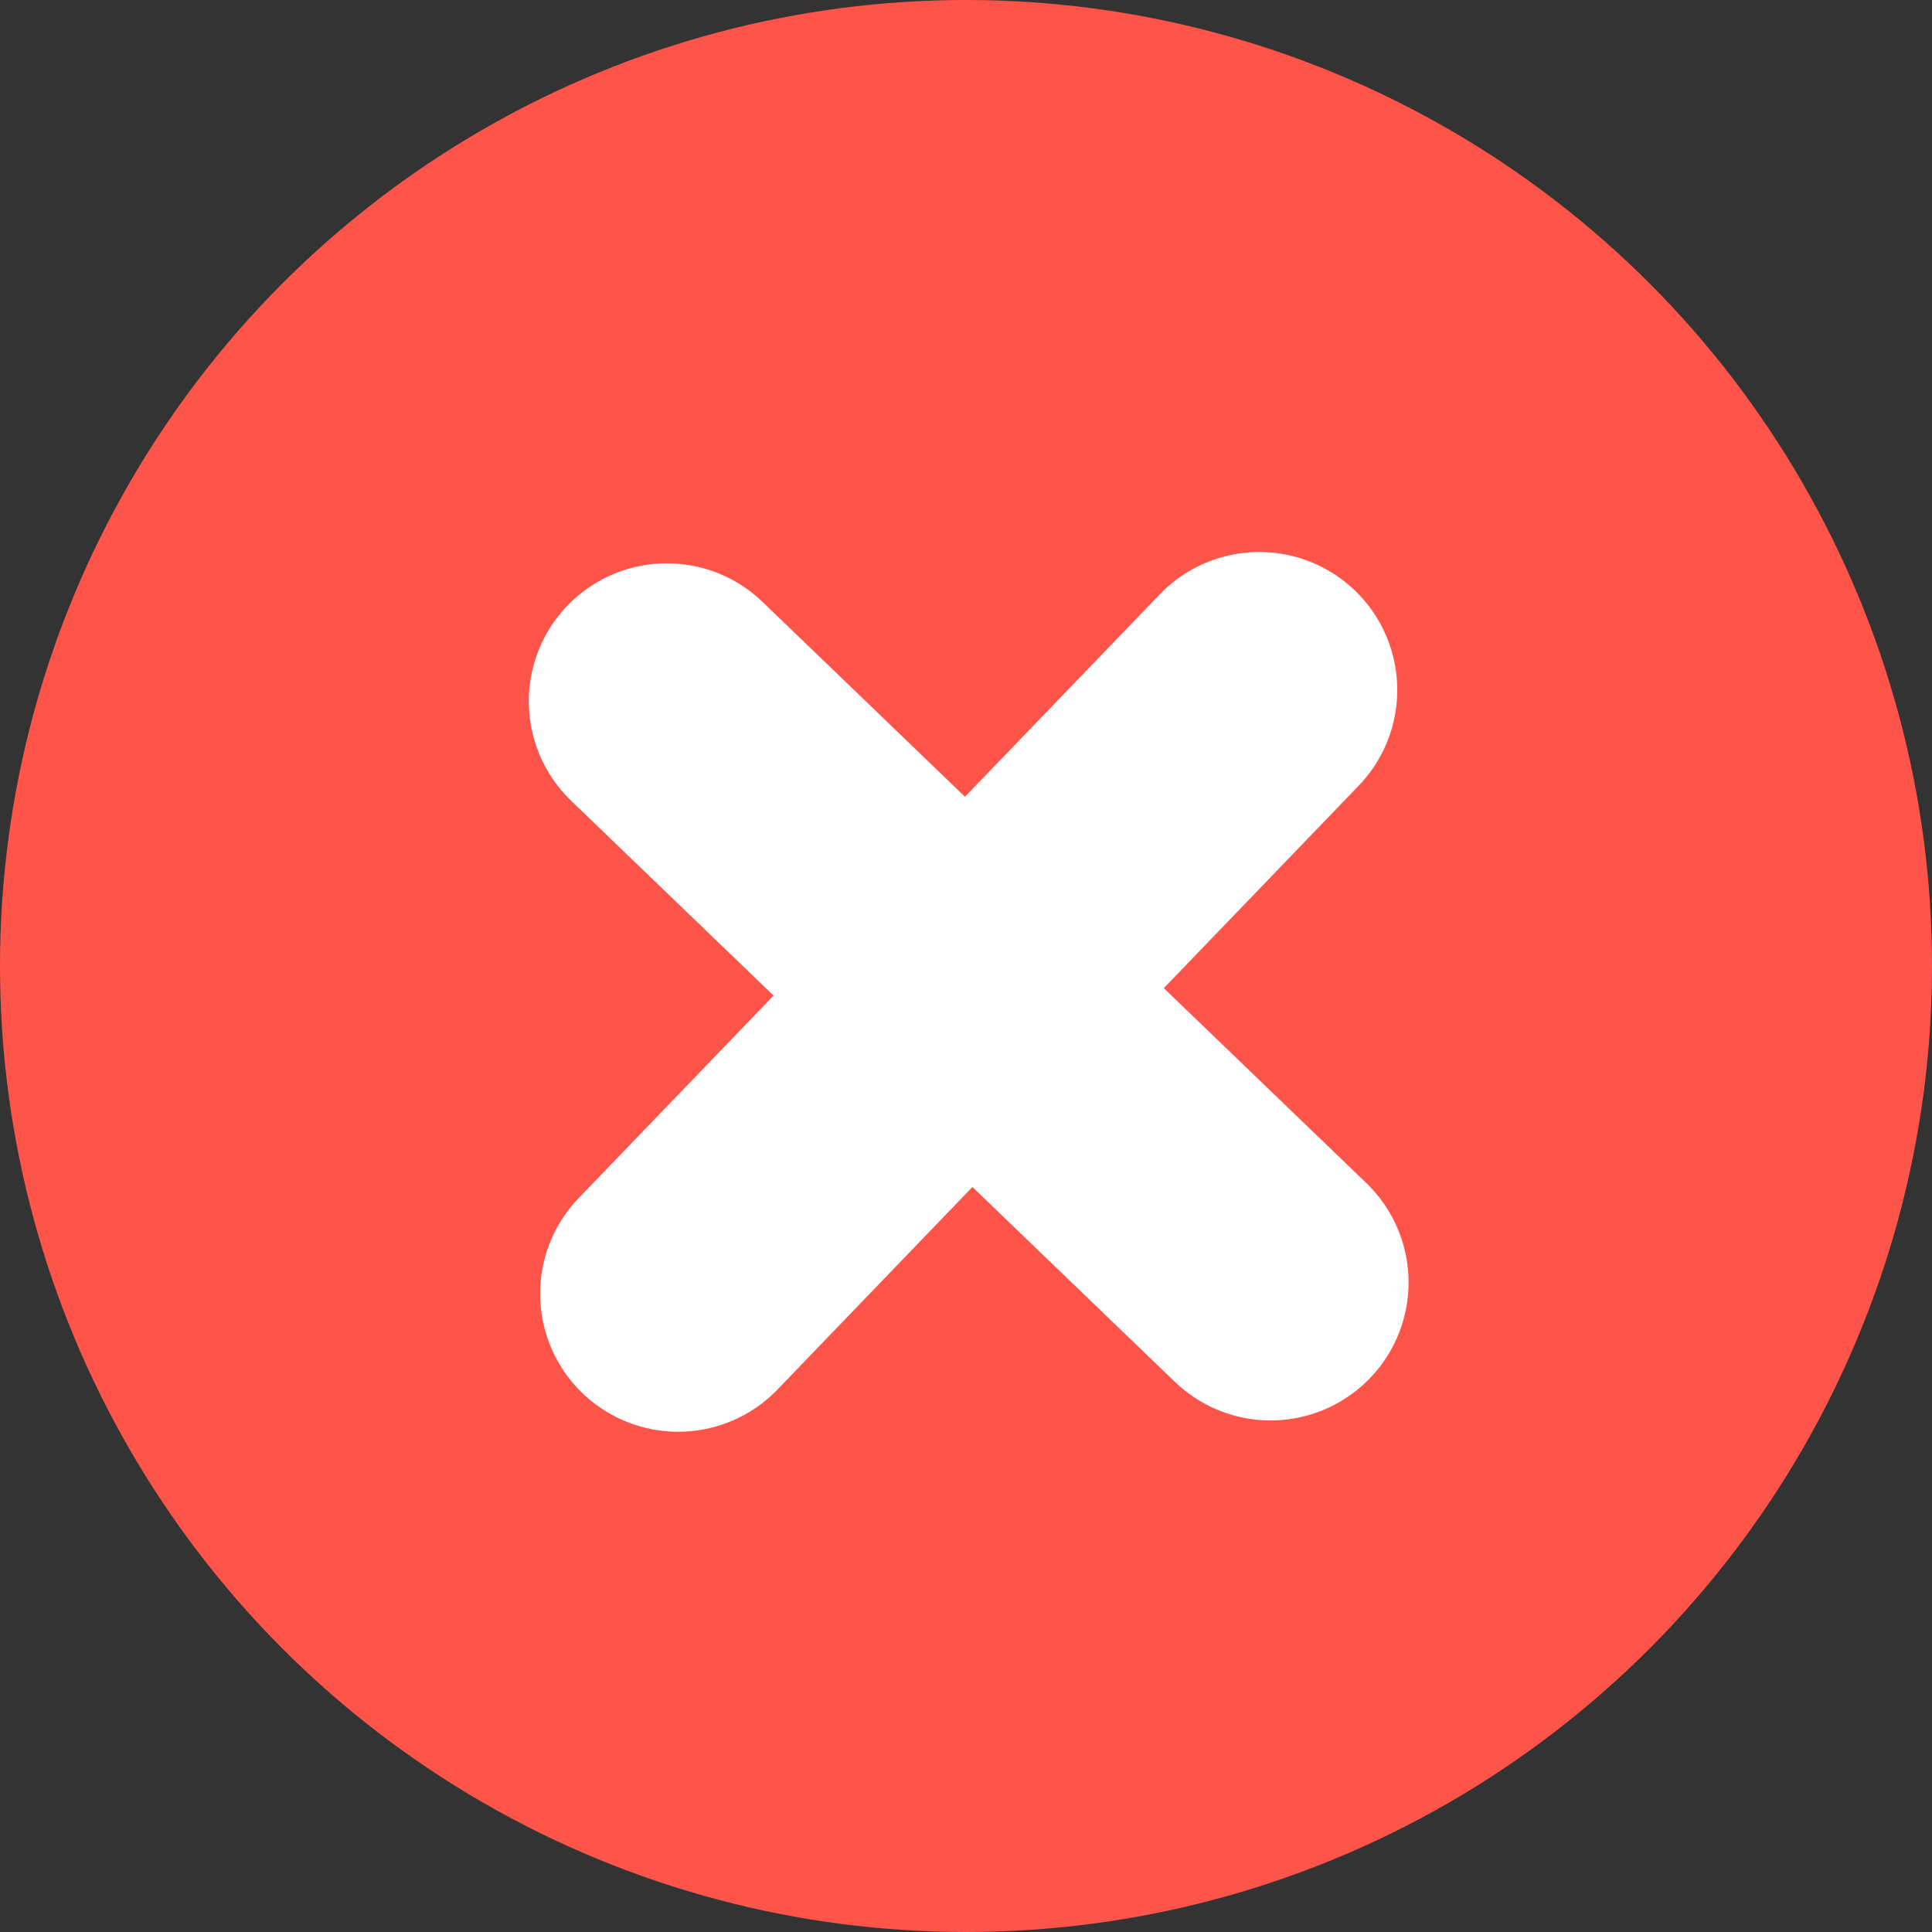<svg width="14" height="14" viewBox="0 0 14 14" fill="none" xmlns="http://www.w3.org/2000/svg">
<rect x="0" y="0" width="14" height="14" fill="#333333" stroke="none"/>
<circle cx="7" cy="7" r="7" fill="#FF5449"/>
<path d="M9.125 5L4.914 9.375" stroke="white" stroke-width="2" stroke-linecap="round" stroke-linejoin="round"/>
<path d="M9.207 9.293L4.832 5.082" stroke="white" stroke-width="2" stroke-linecap="round" stroke-linejoin="round"/>
</svg>
